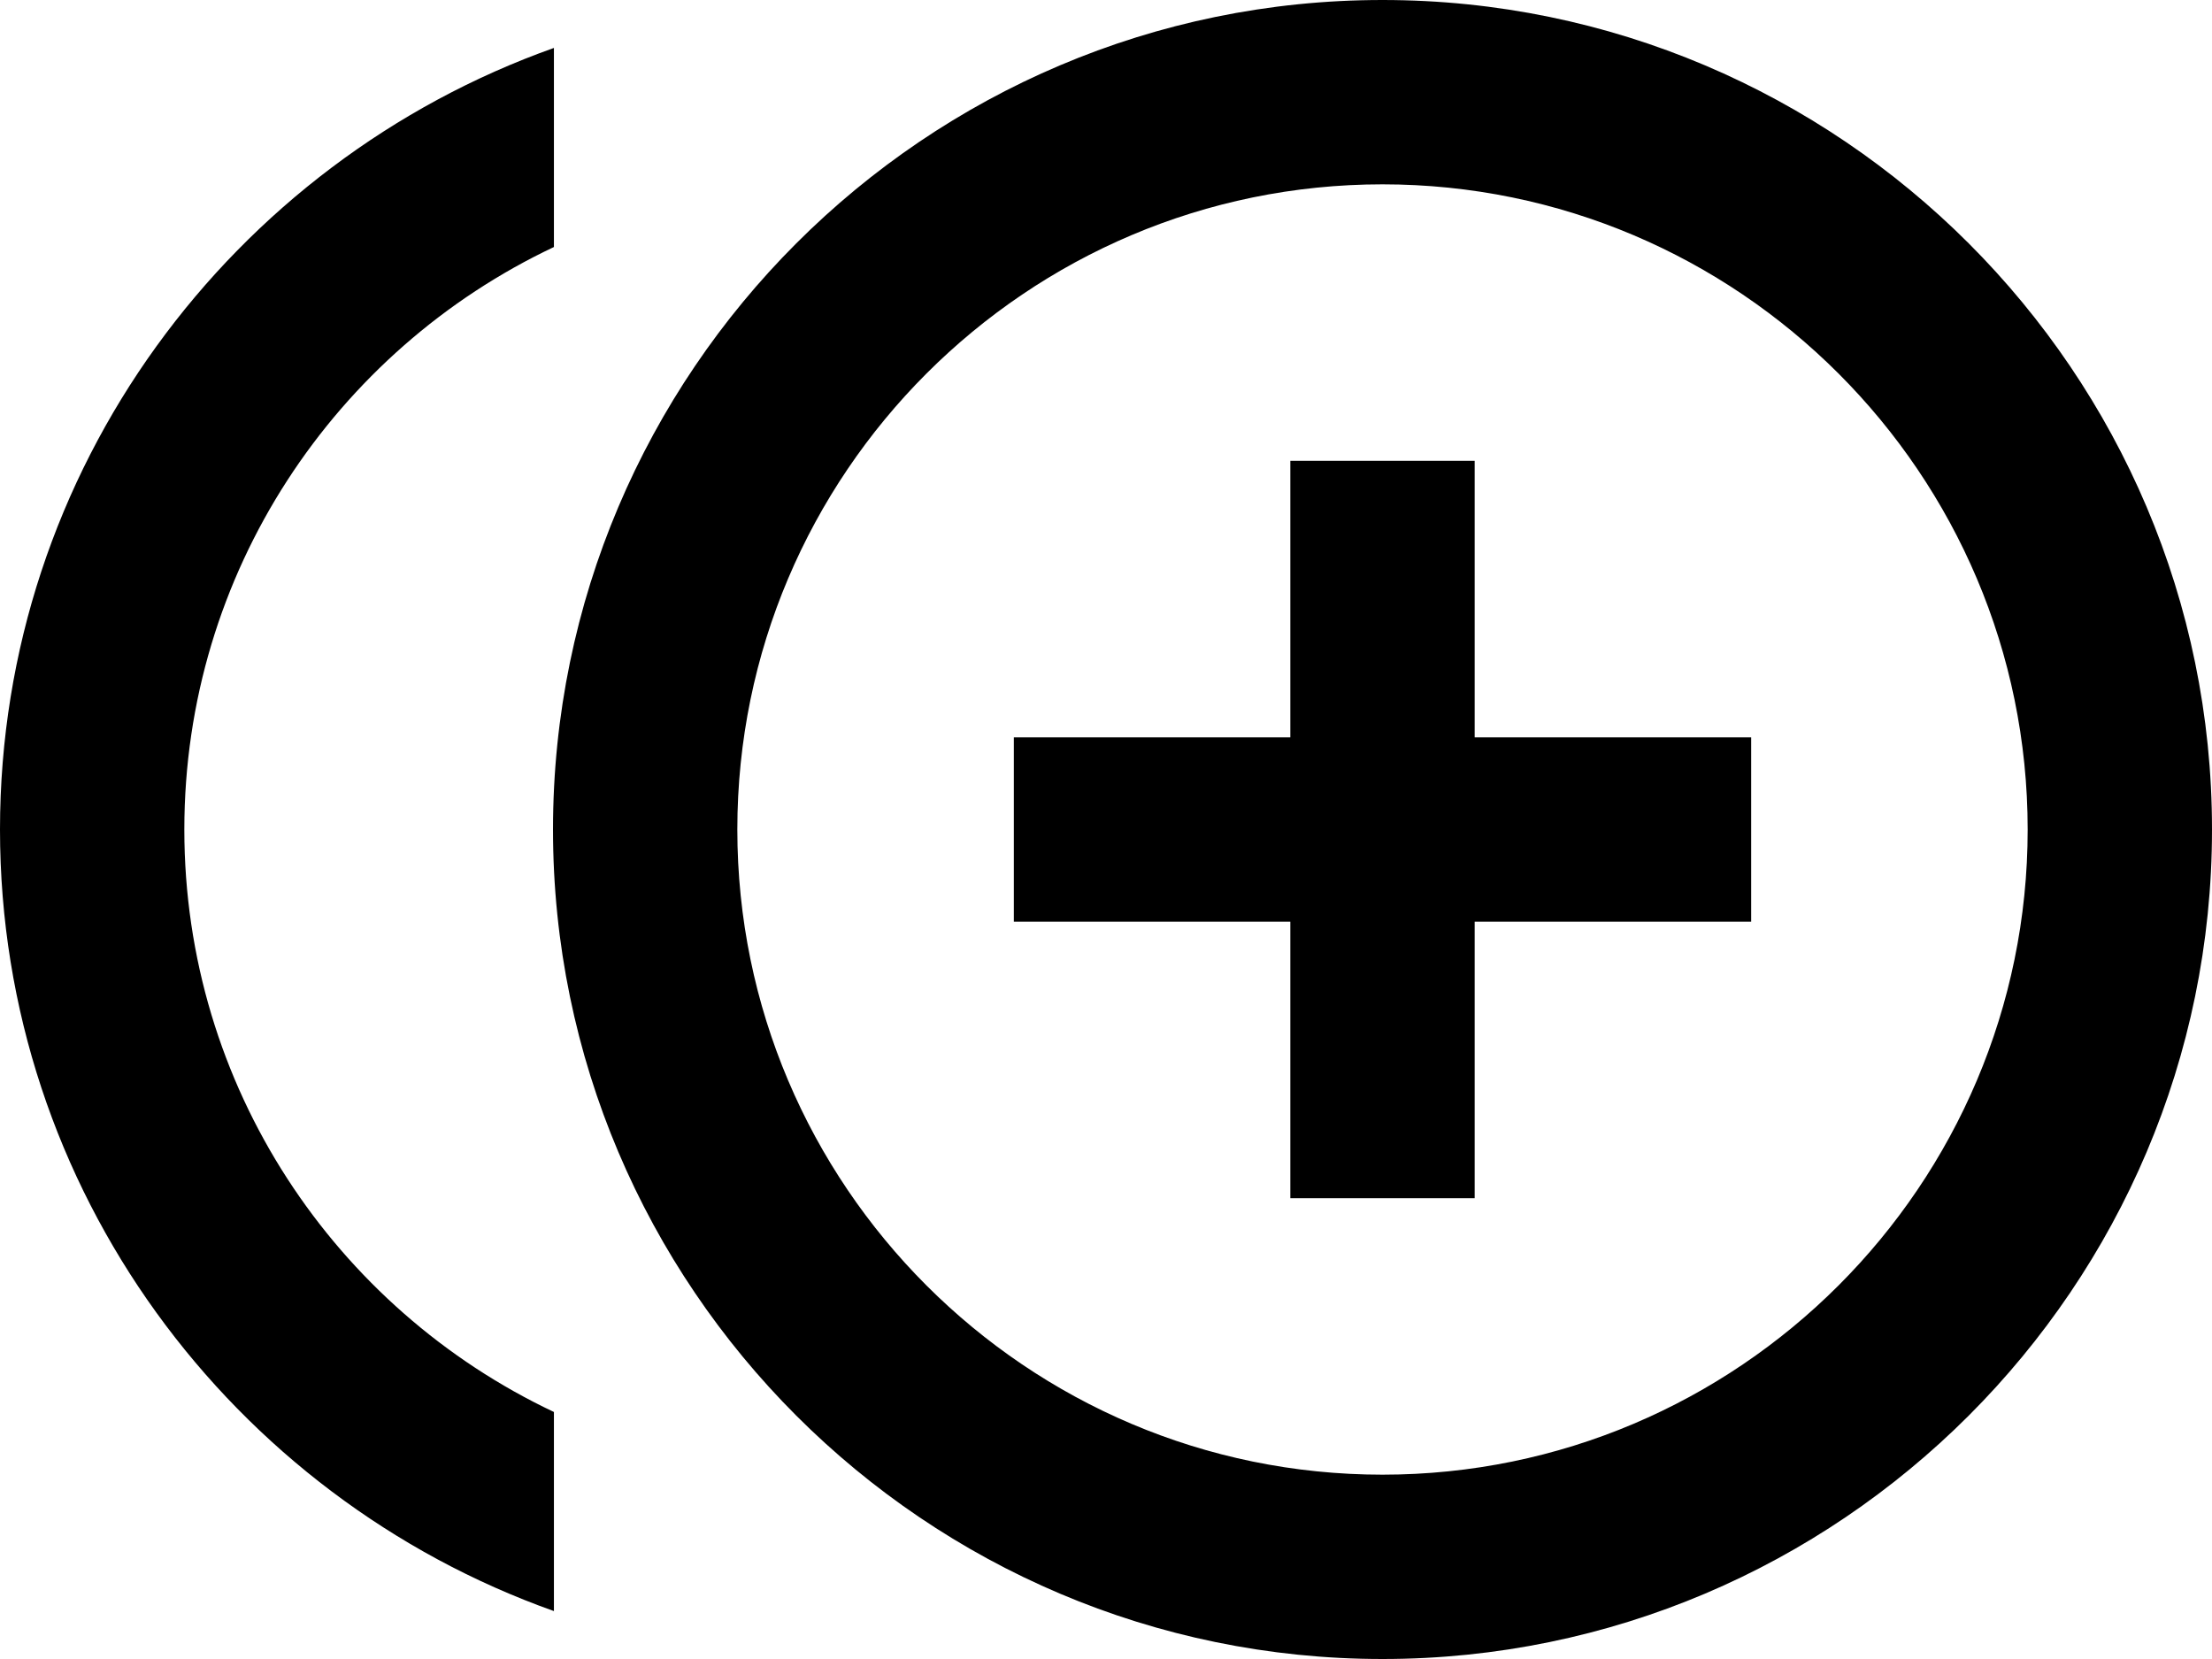 <svg width="24" height="18" viewBox="0 0 24 18" fill="none" xmlns="http://www.w3.org/2000/svg">
<path fill-rule="evenodd" clip-rule="evenodd" d="M15 0C10.04 0 6 4.04 6 9C6 13.96 10.04 18 15 18C19.96 18 24 13.96 24 9C24 4.04 19.96 0 15 0ZM6.01 2.68C3.64 3.8 2 6.21 2 9C2 11.79 3.64 14.2 6.01 15.32V17.48C2.52 16.24 0 12.91 0 9C0 5.09 2.52 1.76 6.01 0.52V2.68ZM16 5V8H19V10H16V13H14V10H11V8H14V5H16ZM8 9C8 12.86 11.14 16 15 16C18.86 16 22 12.86 22 9C22 5.14 18.86 2 15 2C11.14 2 8 5.14 8 9Z" fill="currentColor"/>
</svg>
